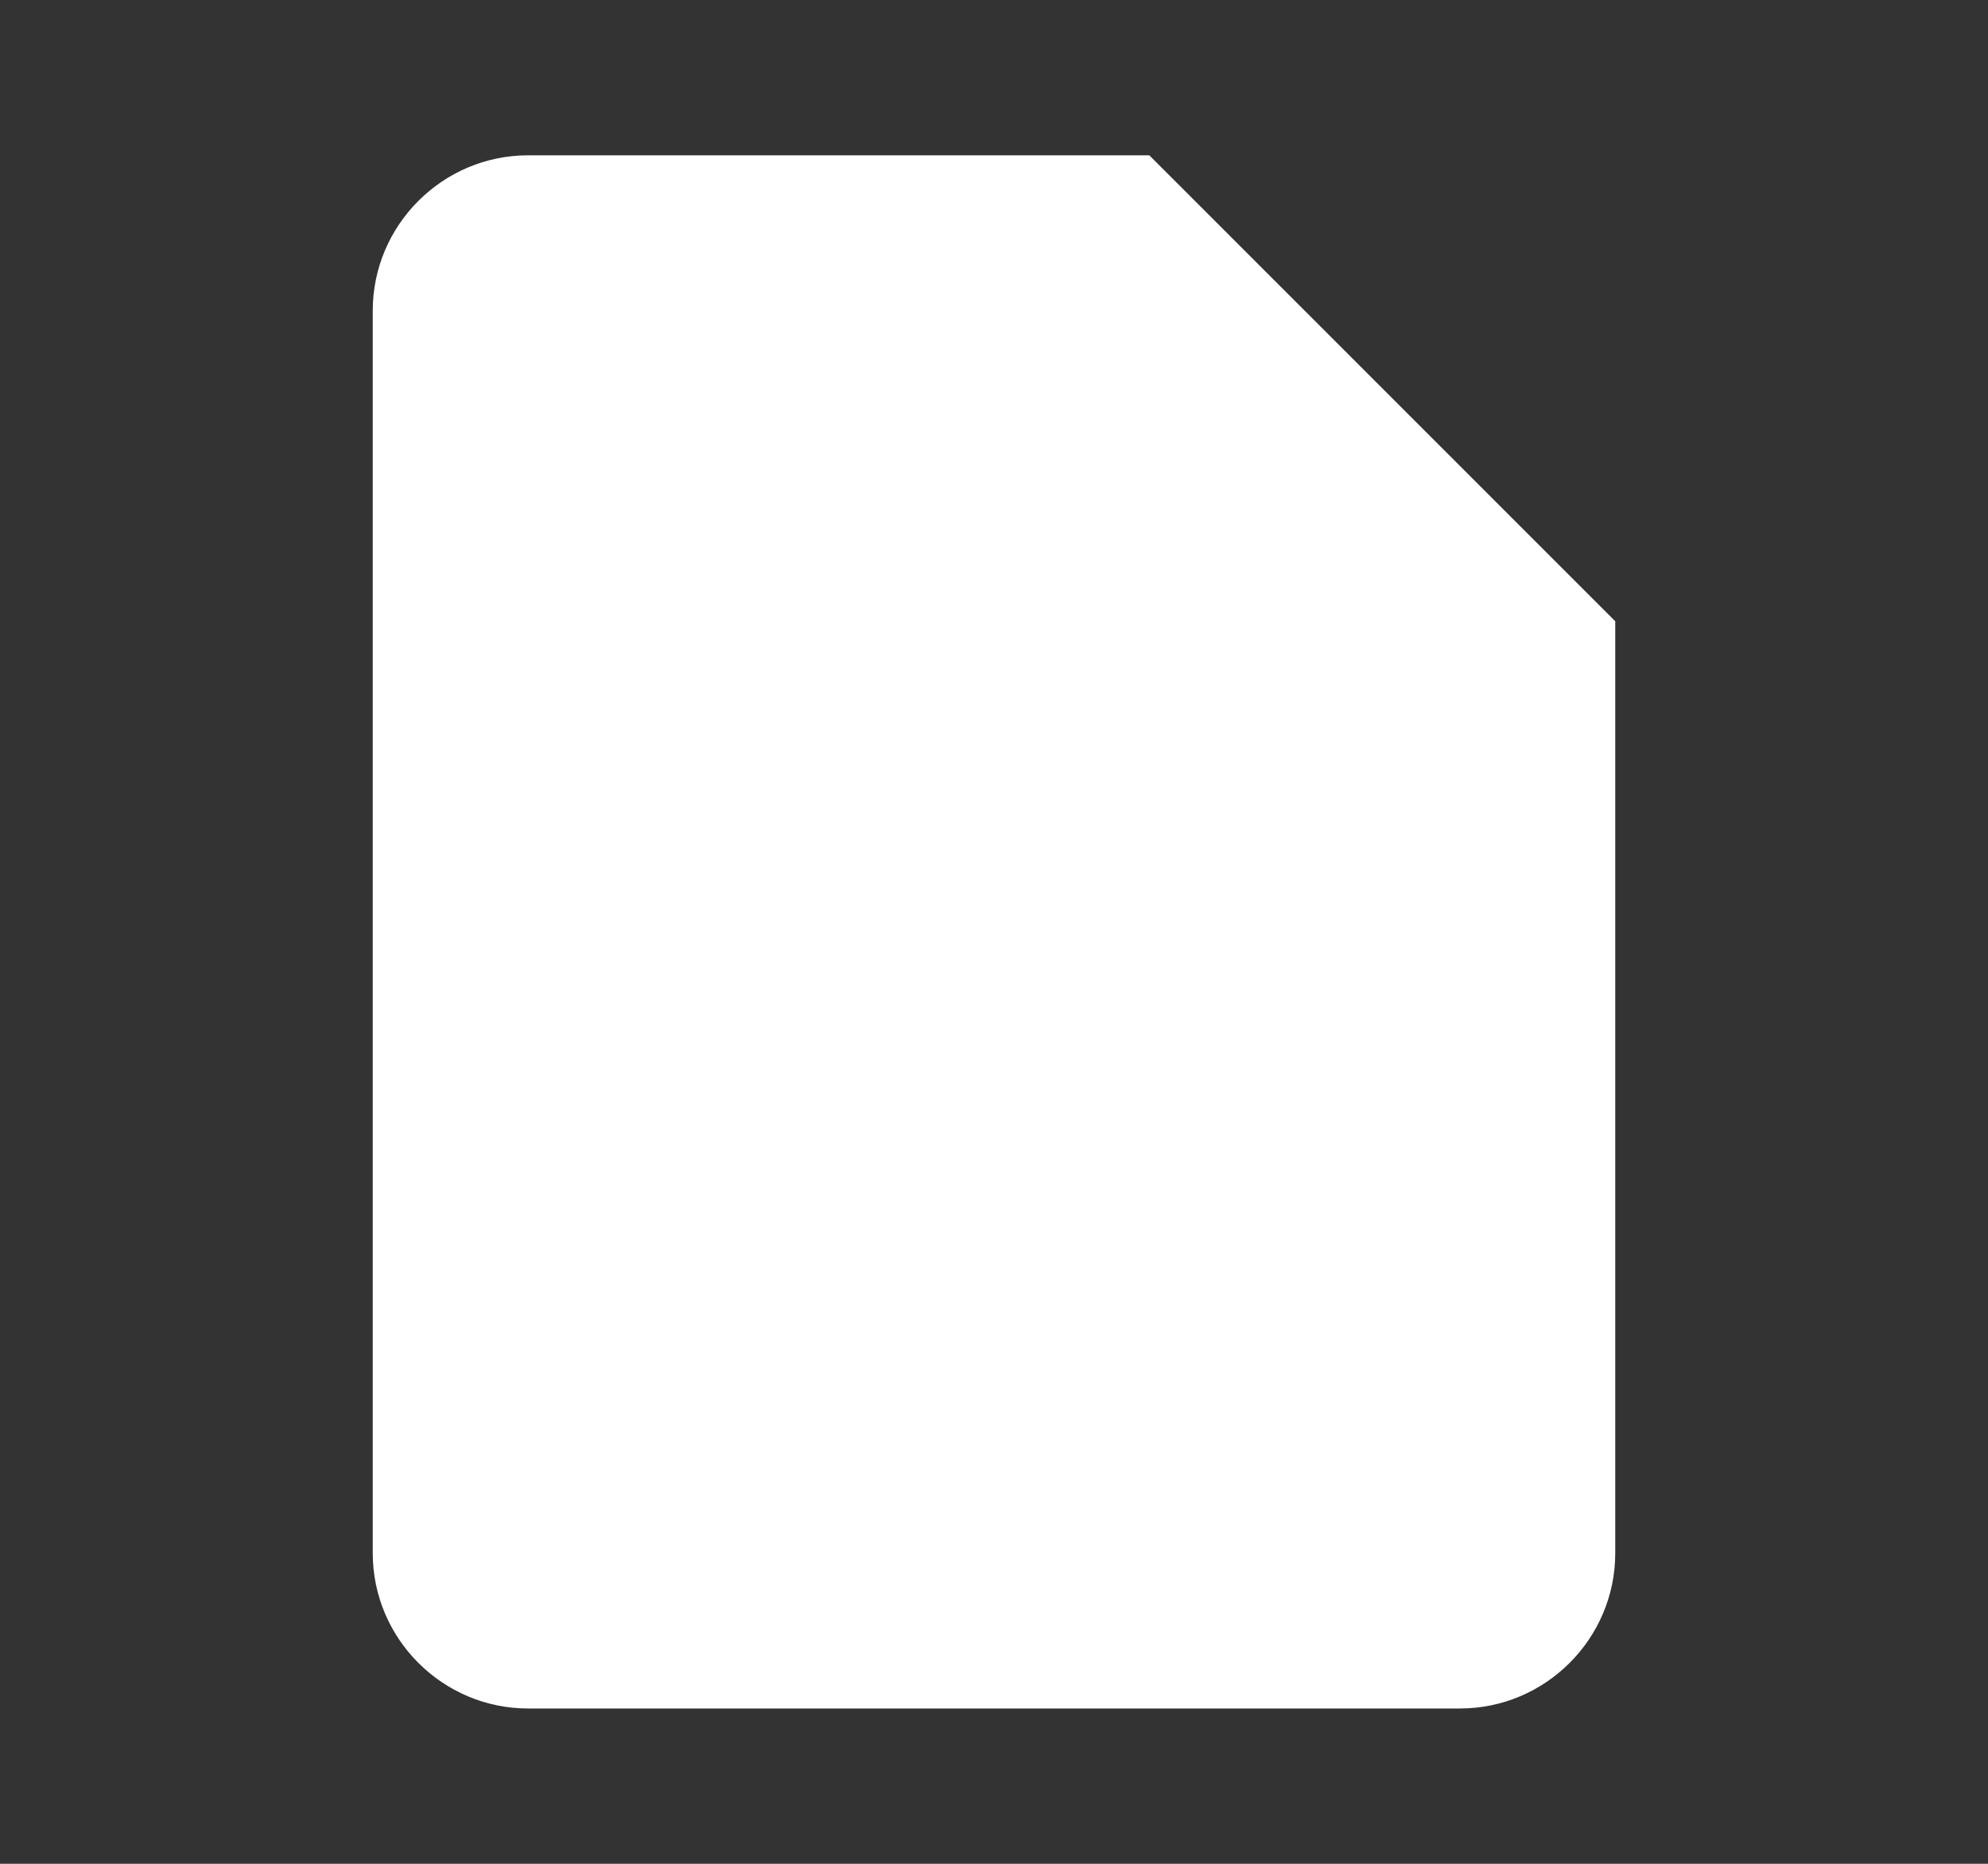 <svg width="16" height="15" viewBox="0 0 16 15" fill="none" xmlns="http://www.w3.org/2000/svg">
<rect x="0" y="0" width="16" height="15" fill="#333333" stroke="none"/>
<g clip-path="url(#clip0_1679_11991)">
<g clip-path="url(#clip1_1679_11991)">
<path d="M9.25 1.25H4.25C3.562 1.25 3 1.812 3 2.5V12.5C3 13.188 3.562 13.75 4.25 13.75H11.75C12.438 13.75 13 13.188 13 12.5V5L9.25 1.25Z" fill="white"/>
</g>
</g>
<defs>
<clipPath id="clip0_1679_11991">
<rect width="15" height="15" fill="white" transform="translate(0.5)"/>
</clipPath>
<clipPath id="clip1_1679_11991">
<rect width="15" height="15" fill="white" transform="translate(0.5)"/>
</clipPath>
</defs>
</svg>
